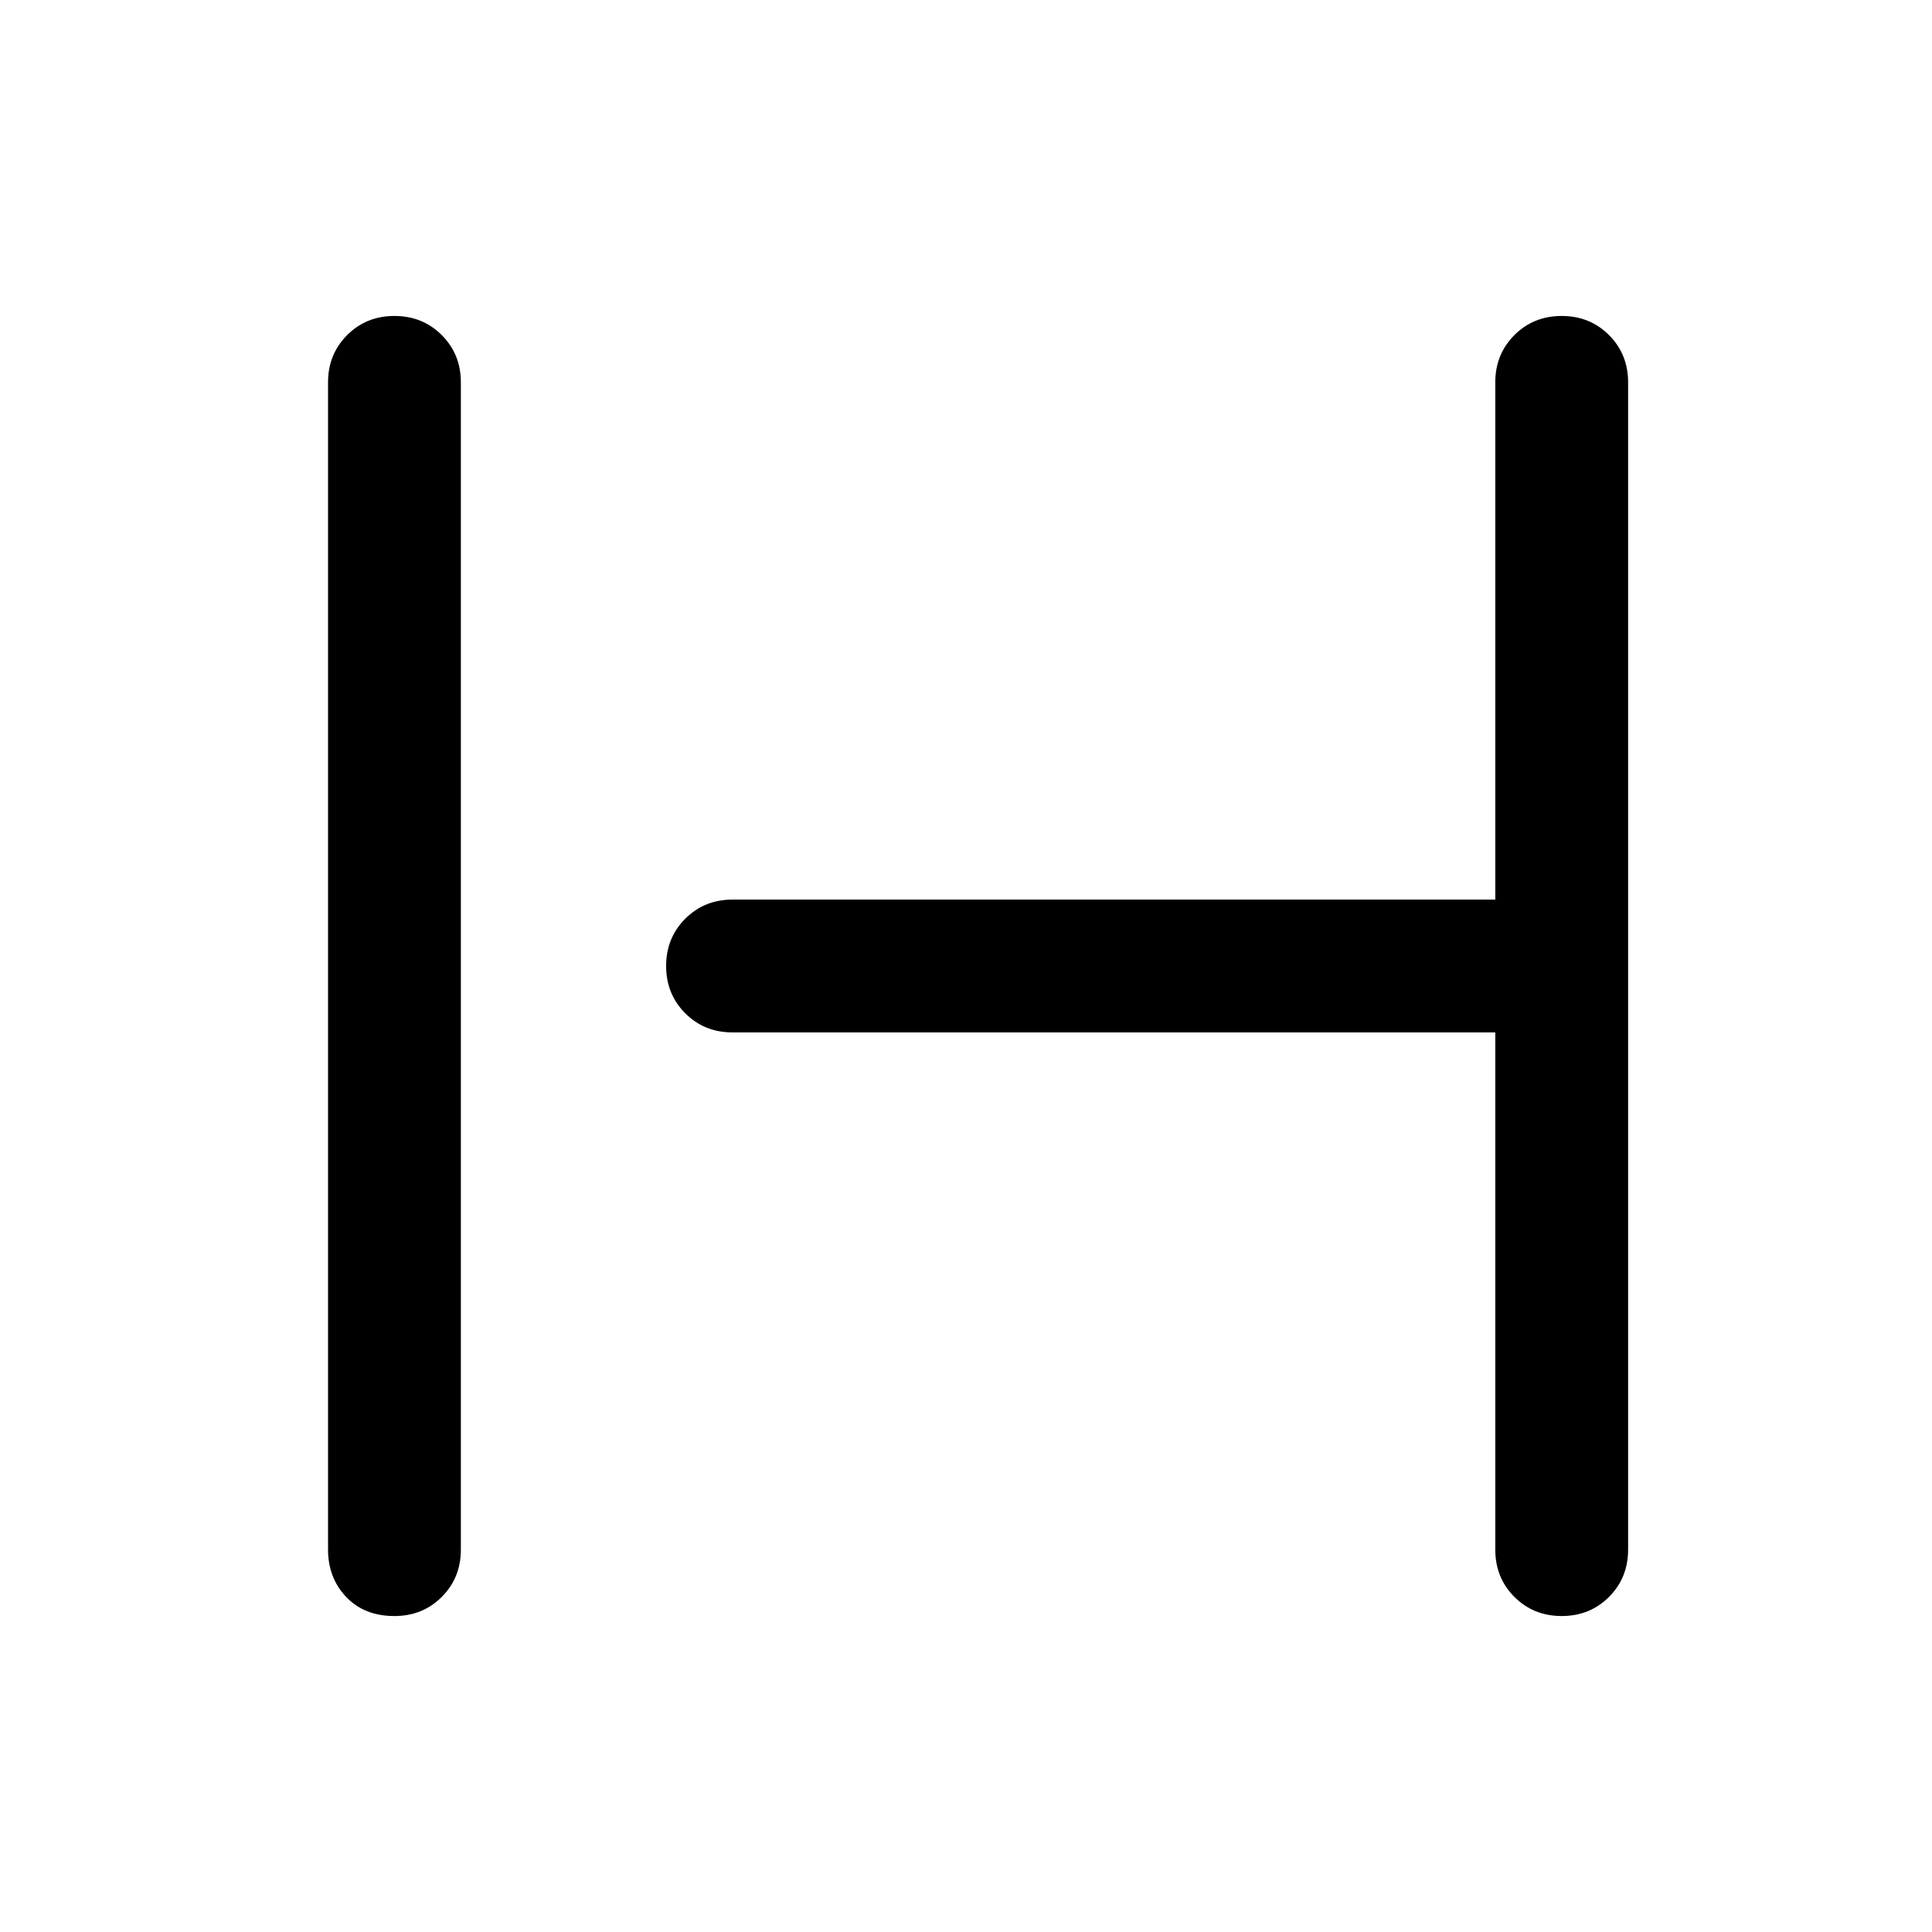 <svg xmlns="http://www.w3.org/2000/svg" height="48" width="48"><path d="M9.8 40.15q-.75 0-1.2-.475-.45-.475-.45-1.175v-29q0-.7.475-1.175Q9.1 7.85 9.8 7.85q.7 0 1.175.475.475.475.475 1.175v29q0 .7-.475 1.175-.475.475-1.175.475Zm29 0q-.7 0-1.175-.475-.475-.475-.475-1.175V25.65H18.2q-.7 0-1.175-.475Q16.55 24.7 16.55 24q0-.7.475-1.175.475-.475 1.175-.475h18.95V9.5q0-.7.475-1.175.475-.475 1.175-.475.7 0 1.175.475.475.475.475 1.175v29q0 .7-.475 1.175-.475.475-1.175.475Z"/></svg>